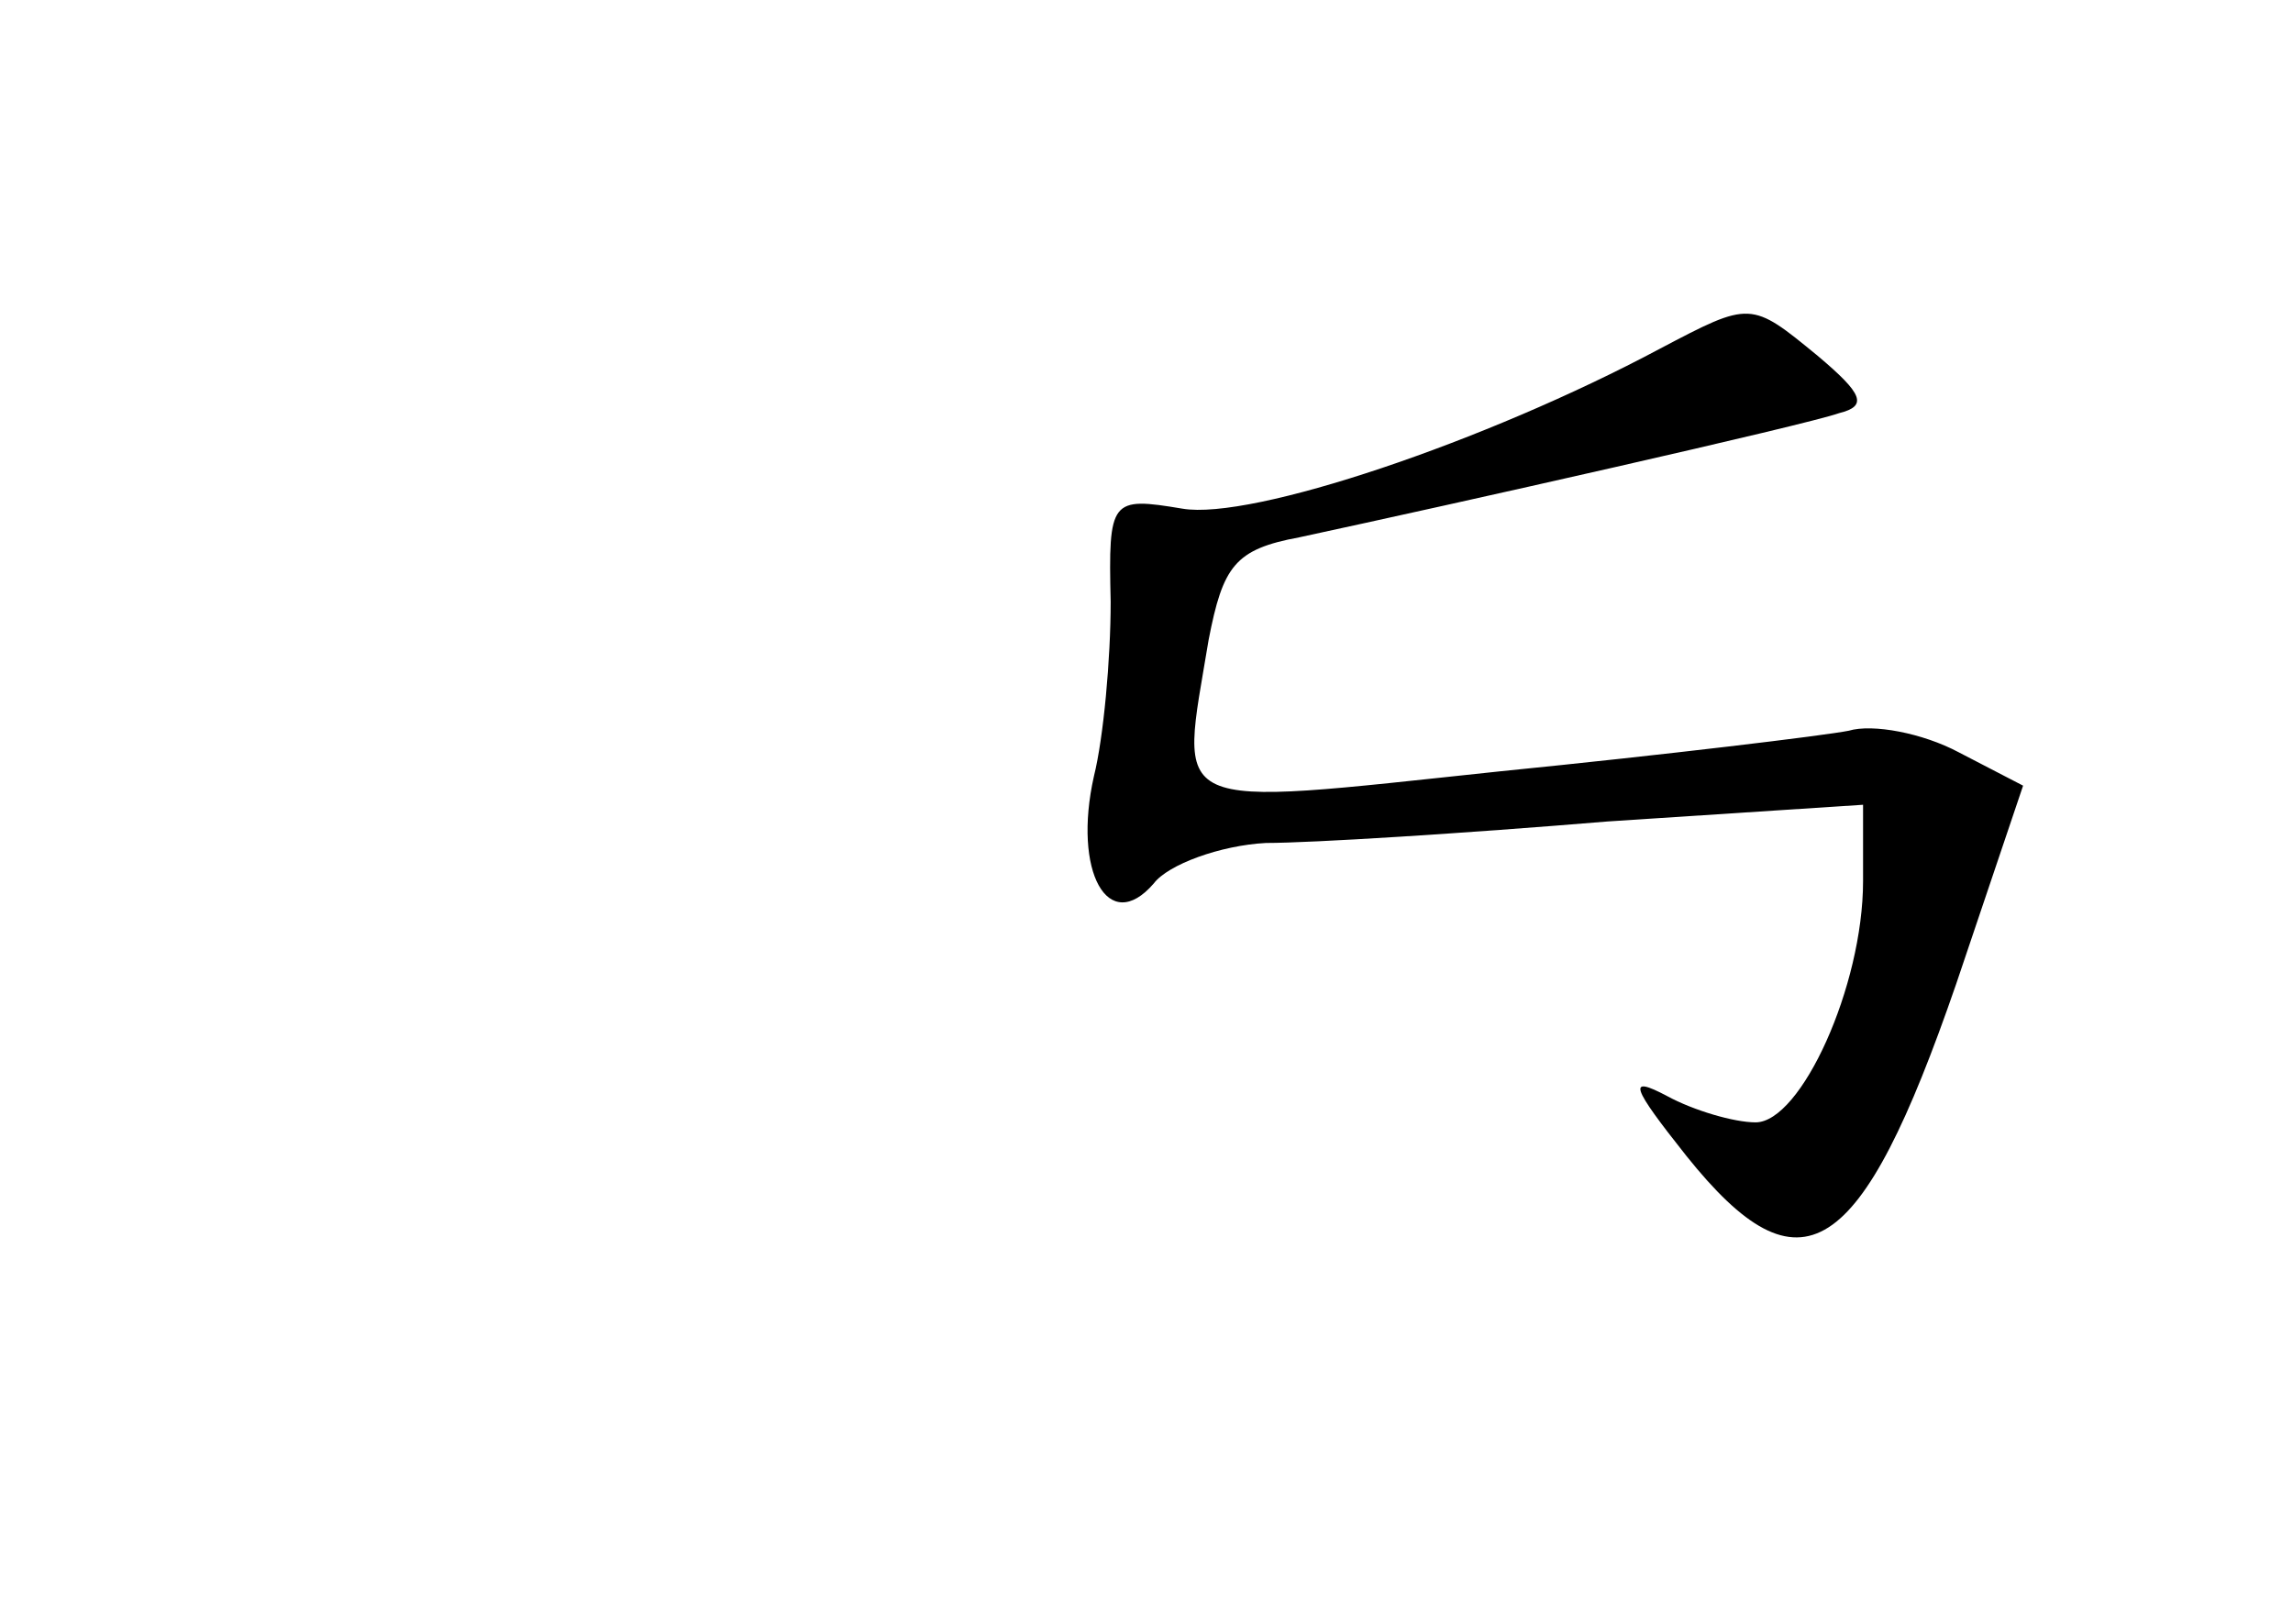 <?xml version="1.0" standalone="no"?>
<!DOCTYPE svg PUBLIC "-//W3C//DTD SVG 20010904//EN"
 "http://www.w3.org/TR/2001/REC-SVG-20010904/DTD/svg10.dtd">
<svg version="1.0" xmlns="http://www.w3.org/2000/svg"
 width="96pt" height="68pt" viewBox="0 0 96 68"
 preserveAspectRatio="xMidYMid meet">
<g transform="translate(0,68) scale(0.1,-0.1)"
fill="#000000" stroke="none">
<path d="M695 534 c-73 -39 -171 -72 -200 -67 -30 5 -31 4 -30 -39 0 -24 -3
-57 -7 -73 -9 -40 6 -67 25 -45 6 8 28 16 47 17 19 0 83 4 143 9 l107 7 0 -32
c0 -44 -26 -101 -45 -101 -9 0 -26 5 -37 11 -17 9 -15 4 8 -25 48 -60 73 -44
113 72 l28 83 -27 14 c-15 8 -36 12 -46 9 -10 -2 -76 -10 -146 -17 -142 -15
-134 -18 -122 55 6 31 11 38 38 43 65 14 212 47 226 52 12 3 10 8 -9 24 -28
23 -28 23 -66 3z"/>
</g>
</svg>
